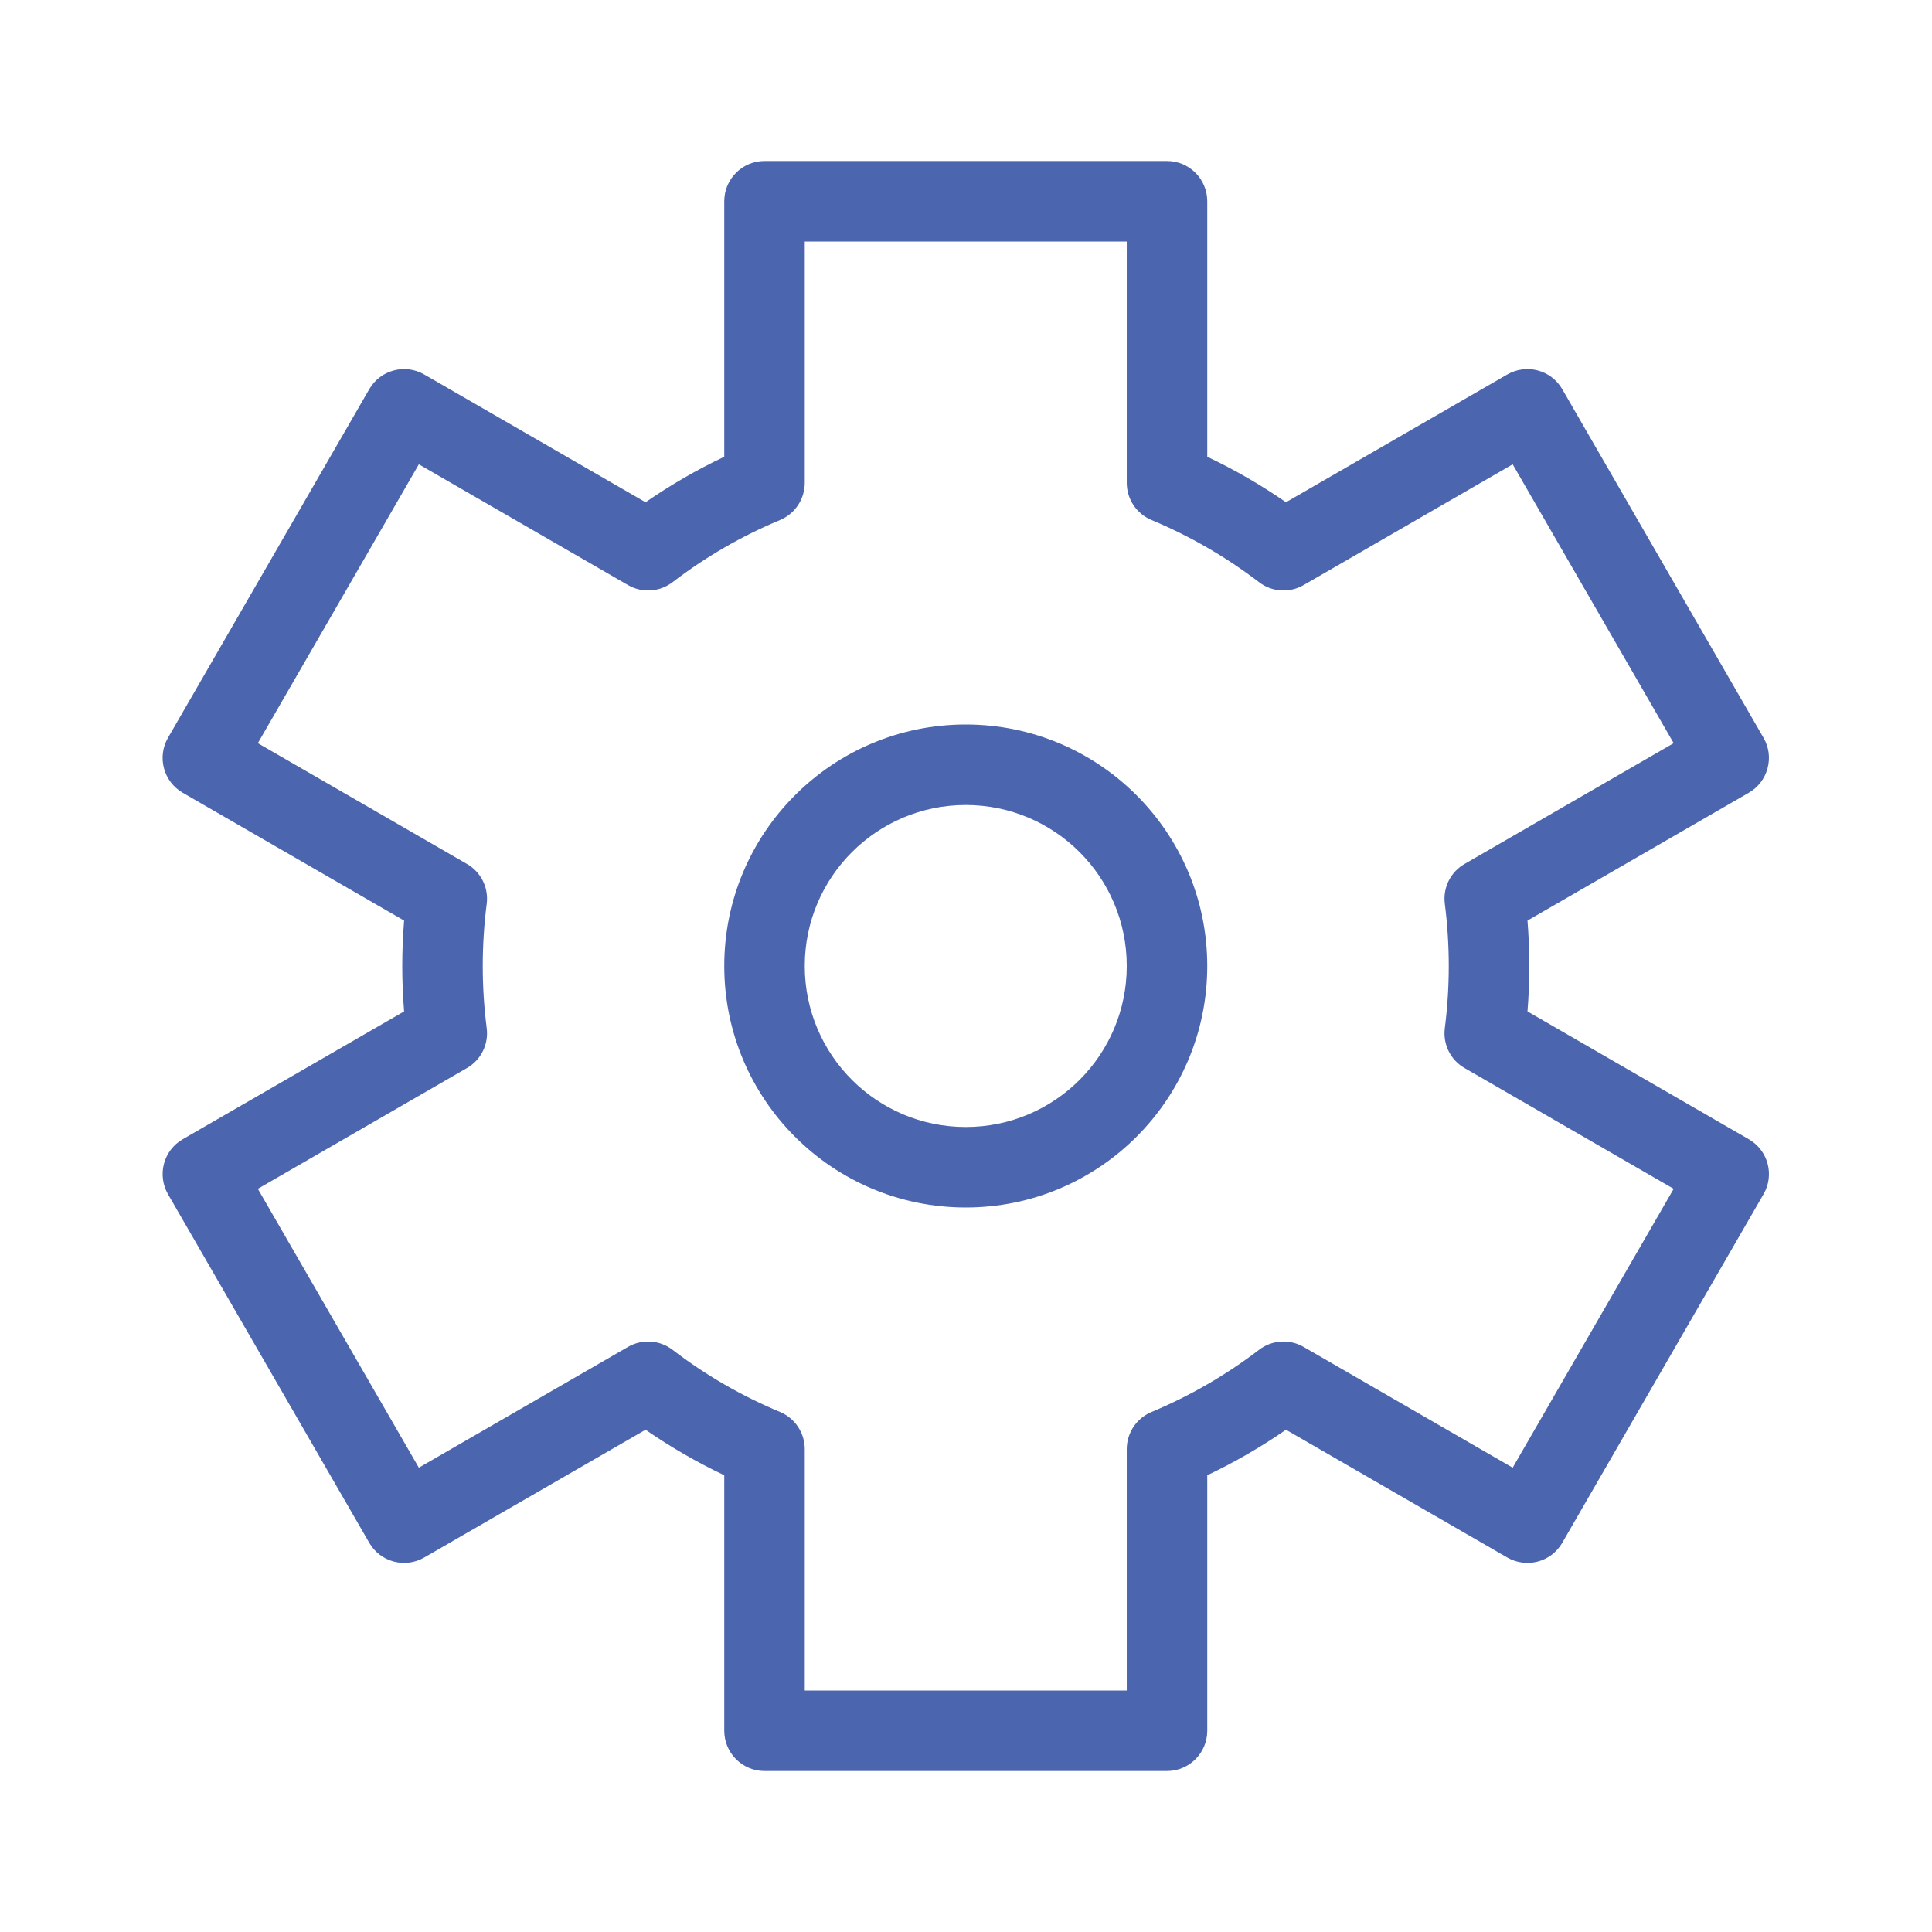 <svg width="24" height="24" viewBox="0 0 24 24" fill="none" xmlns="http://www.w3.org/2000/svg">
<path opacity="0.9" fill-rule="evenodd" clip-rule="evenodd" d="M8.997 2.5C8.997 2.224 9.221 2 9.497 2H14.497C14.773 2 14.997 2.224 14.997 2.5V5.674C15.339 5.836 15.666 6.026 15.975 6.239L18.724 4.652C18.964 4.514 19.269 4.596 19.407 4.835L21.907 9.165C21.974 9.28 21.992 9.416 21.957 9.544C21.923 9.673 21.839 9.782 21.724 9.848L18.975 11.436C18.99 11.622 18.997 11.81 18.997 12C18.997 12.19 18.99 12.378 18.975 12.564L21.724 14.152C21.964 14.29 22.046 14.596 21.907 14.835L19.407 19.165C19.341 19.28 19.232 19.364 19.104 19.398C18.976 19.432 18.839 19.414 18.724 19.348L15.975 17.761C15.666 17.974 15.339 18.164 14.997 18.326V21.5C14.997 21.776 14.773 22 14.497 22H9.497C9.221 22 8.997 21.776 8.997 21.5V18.326C8.655 18.164 8.328 17.974 8.019 17.761L5.27 19.348C5.155 19.414 5.019 19.432 4.891 19.398C4.762 19.364 4.653 19.28 4.587 19.165L2.087 14.835C2.021 14.72 2.003 14.584 2.037 14.456C2.071 14.328 2.155 14.218 2.27 14.152L5.02 12.564C5.005 12.378 4.997 12.19 4.997 12C4.997 11.81 5.005 11.622 5.02 11.436L2.27 9.848C2.031 9.71 1.949 9.404 2.087 9.165L4.587 4.835C4.725 4.596 5.031 4.514 5.27 4.652L8.019 6.239C8.328 6.026 8.655 5.836 8.997 5.674V2.5ZM9.997 3V5.998C9.997 6.2 9.876 6.382 9.69 6.46C9.21 6.66 8.762 6.92 8.355 7.232C8.194 7.355 7.976 7.369 7.801 7.268L5.203 5.768L3.203 9.232L5.8 10.732C5.975 10.832 6.072 11.028 6.046 11.228C6.014 11.481 5.997 11.738 5.997 12C5.997 12.262 6.014 12.519 6.046 12.772C6.072 12.972 5.975 13.168 5.8 13.268L3.203 14.768L5.203 18.232L7.801 16.732C7.976 16.631 8.194 16.645 8.355 16.768C8.762 17.08 9.21 17.34 9.69 17.54C9.876 17.618 9.997 17.8 9.997 18.002V21H13.997V18.002C13.997 17.8 14.118 17.618 14.305 17.54C14.784 17.34 15.232 17.08 15.64 16.768C15.8 16.645 16.019 16.631 16.194 16.732L18.791 18.232L20.791 14.768L18.194 13.268C18.019 13.168 17.922 12.972 17.948 12.772C17.98 12.519 17.997 12.262 17.997 12C17.997 11.738 17.98 11.481 17.948 11.228C17.922 11.028 18.019 10.832 18.194 10.732L20.791 9.232L18.791 5.768L16.194 7.268C16.019 7.369 15.8 7.355 15.64 7.232C15.232 6.92 14.784 6.66 14.305 6.46C14.118 6.382 13.997 6.2 13.997 5.998V3H9.997ZM11.997 10C10.893 10 9.997 10.895 9.997 12C9.997 13.105 10.893 14 11.997 14C13.102 14 13.997 13.105 13.997 12C13.997 10.895 13.102 10 11.997 10ZM8.997 12C8.997 10.343 10.34 9 11.997 9C13.654 9 14.997 10.343 14.997 12C14.997 13.657 13.654 15 11.997 15C10.34 15 8.997 13.657 8.997 12Z" fill="#3955A7"/>
</svg>
